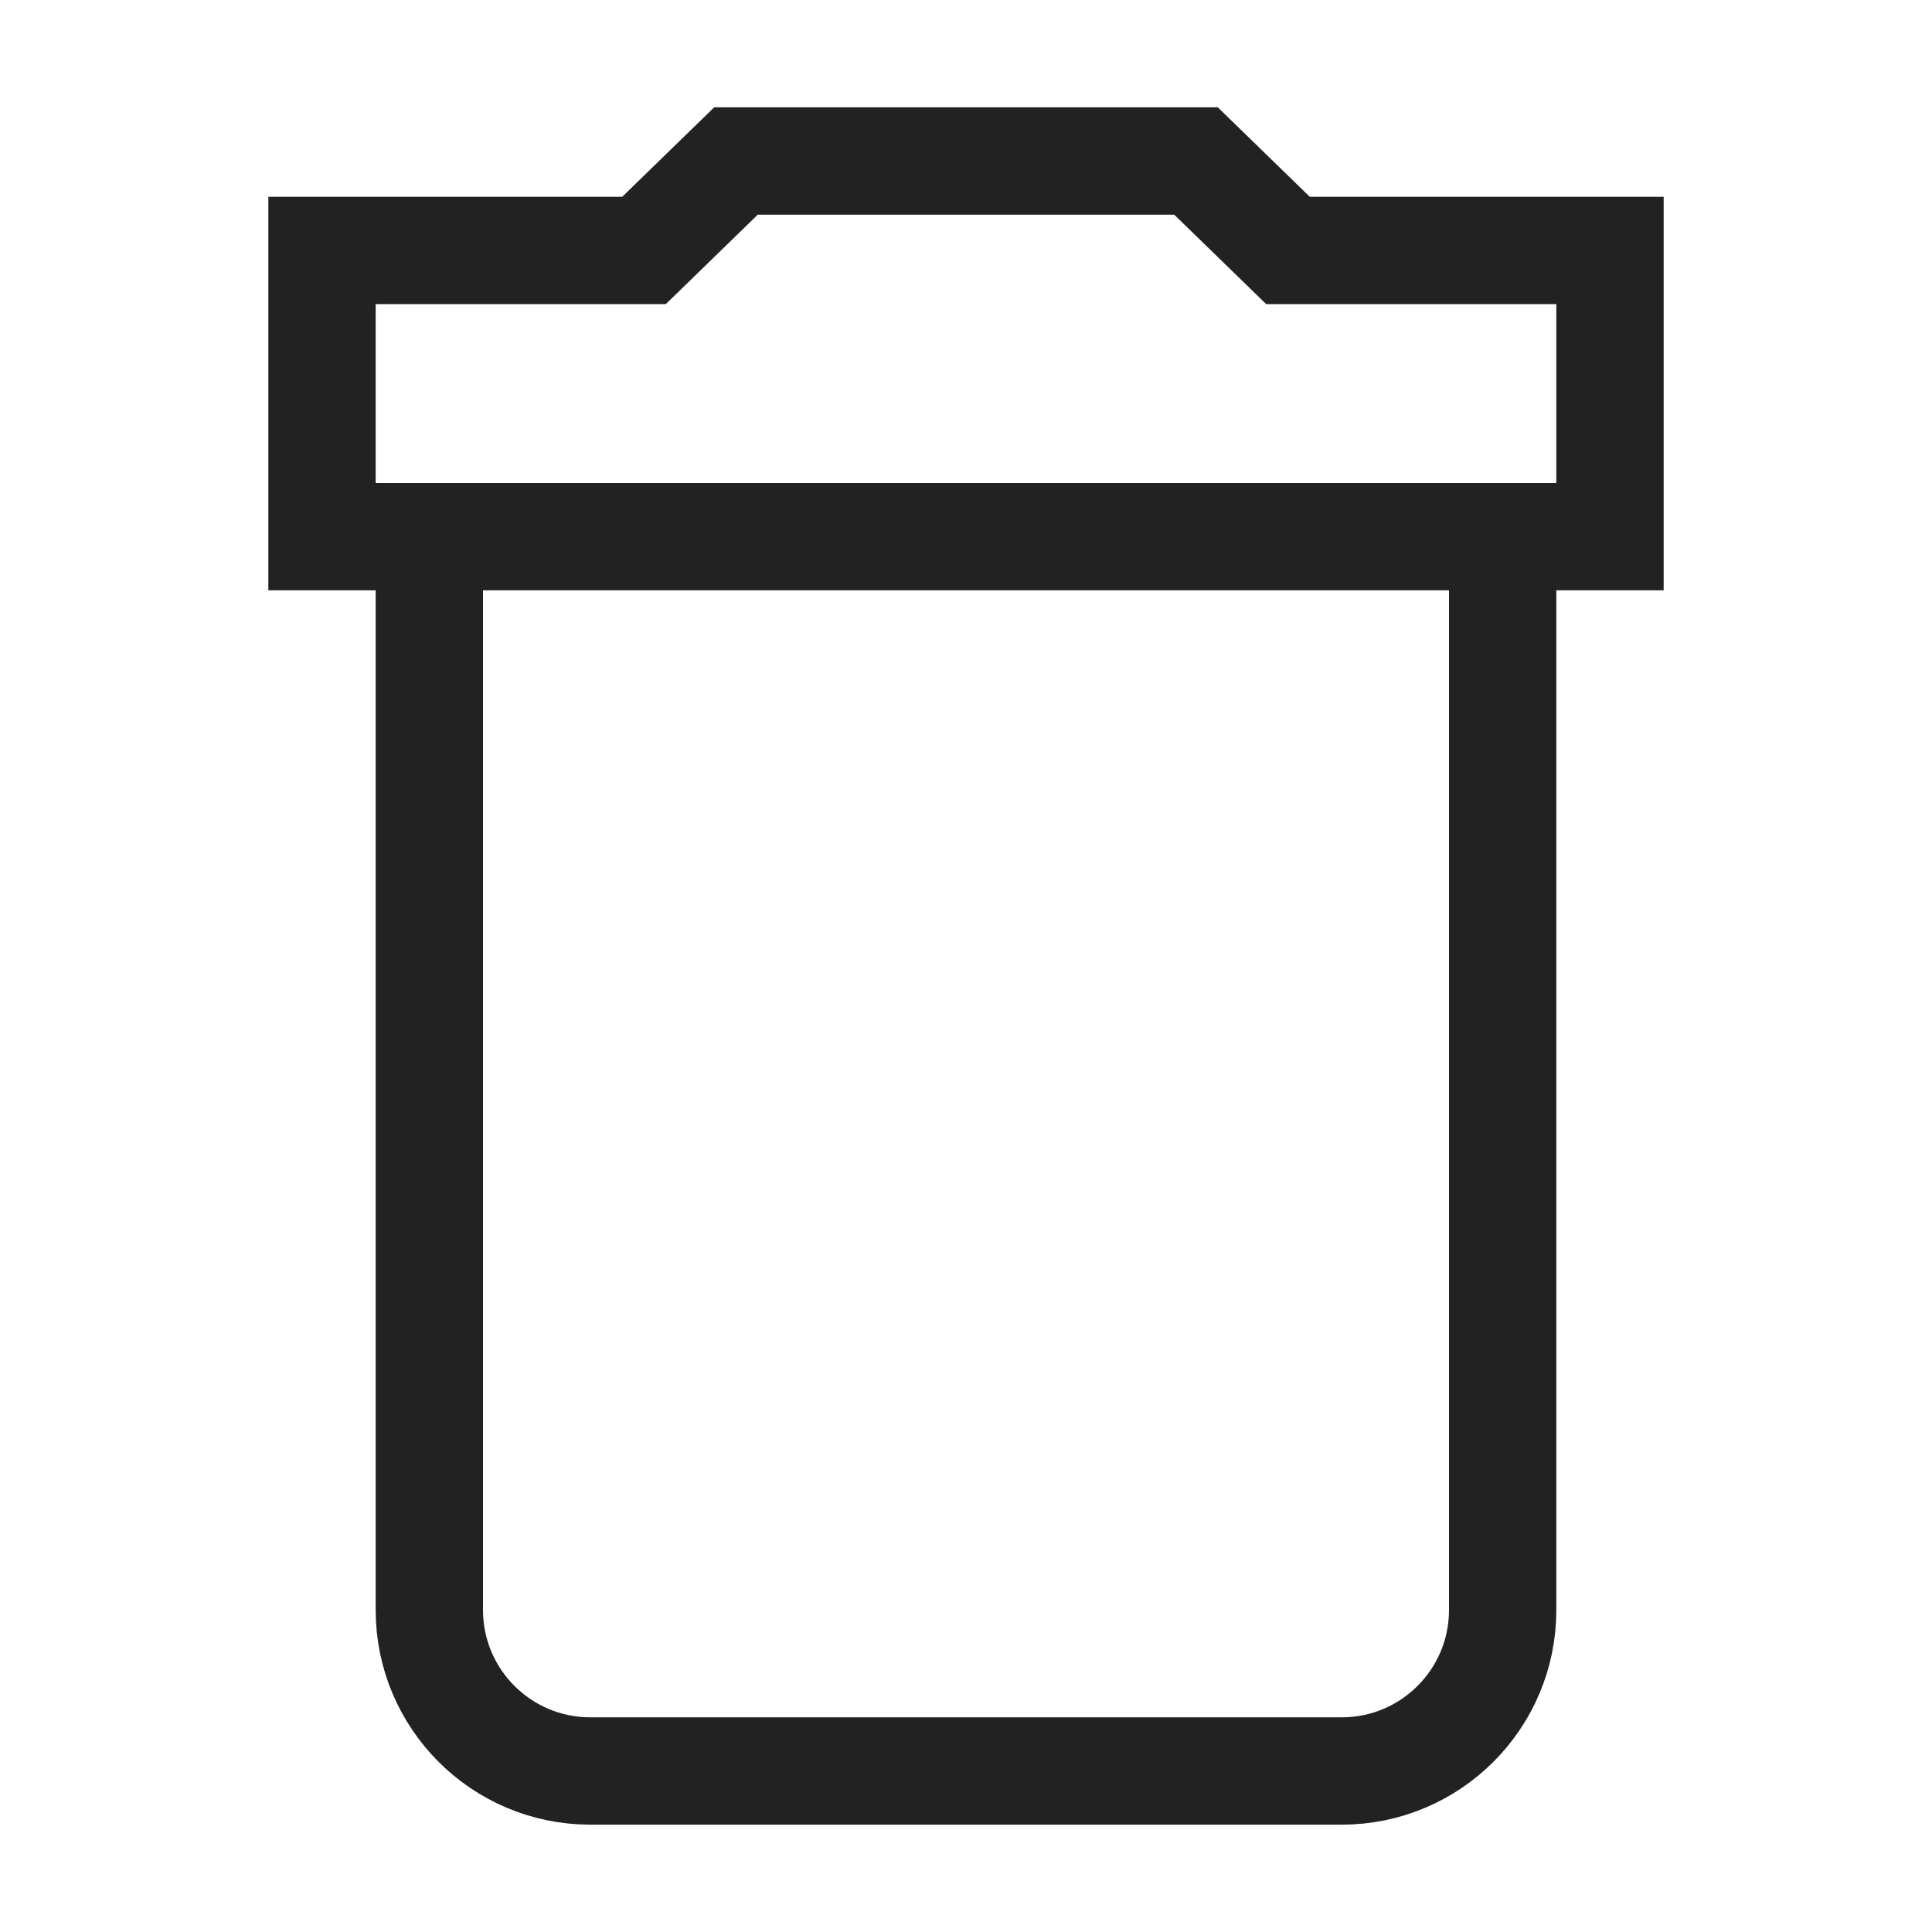 <svg xmlns="http://www.w3.org/2000/svg" width="36" viewBox="0 0 36 36">
    <g fill="none" stroke="#222" stroke-width="2">
        <path d="M24 4.667L22.286 3 13.714 3 12 4.667 6 4.667 6 10 30 10 30 4.667zM8 10v20c0 1.657 1.343 3 3 3h14c1.657 0 3-1.343 3-3V10H8z"/>
    </g>
</svg>
